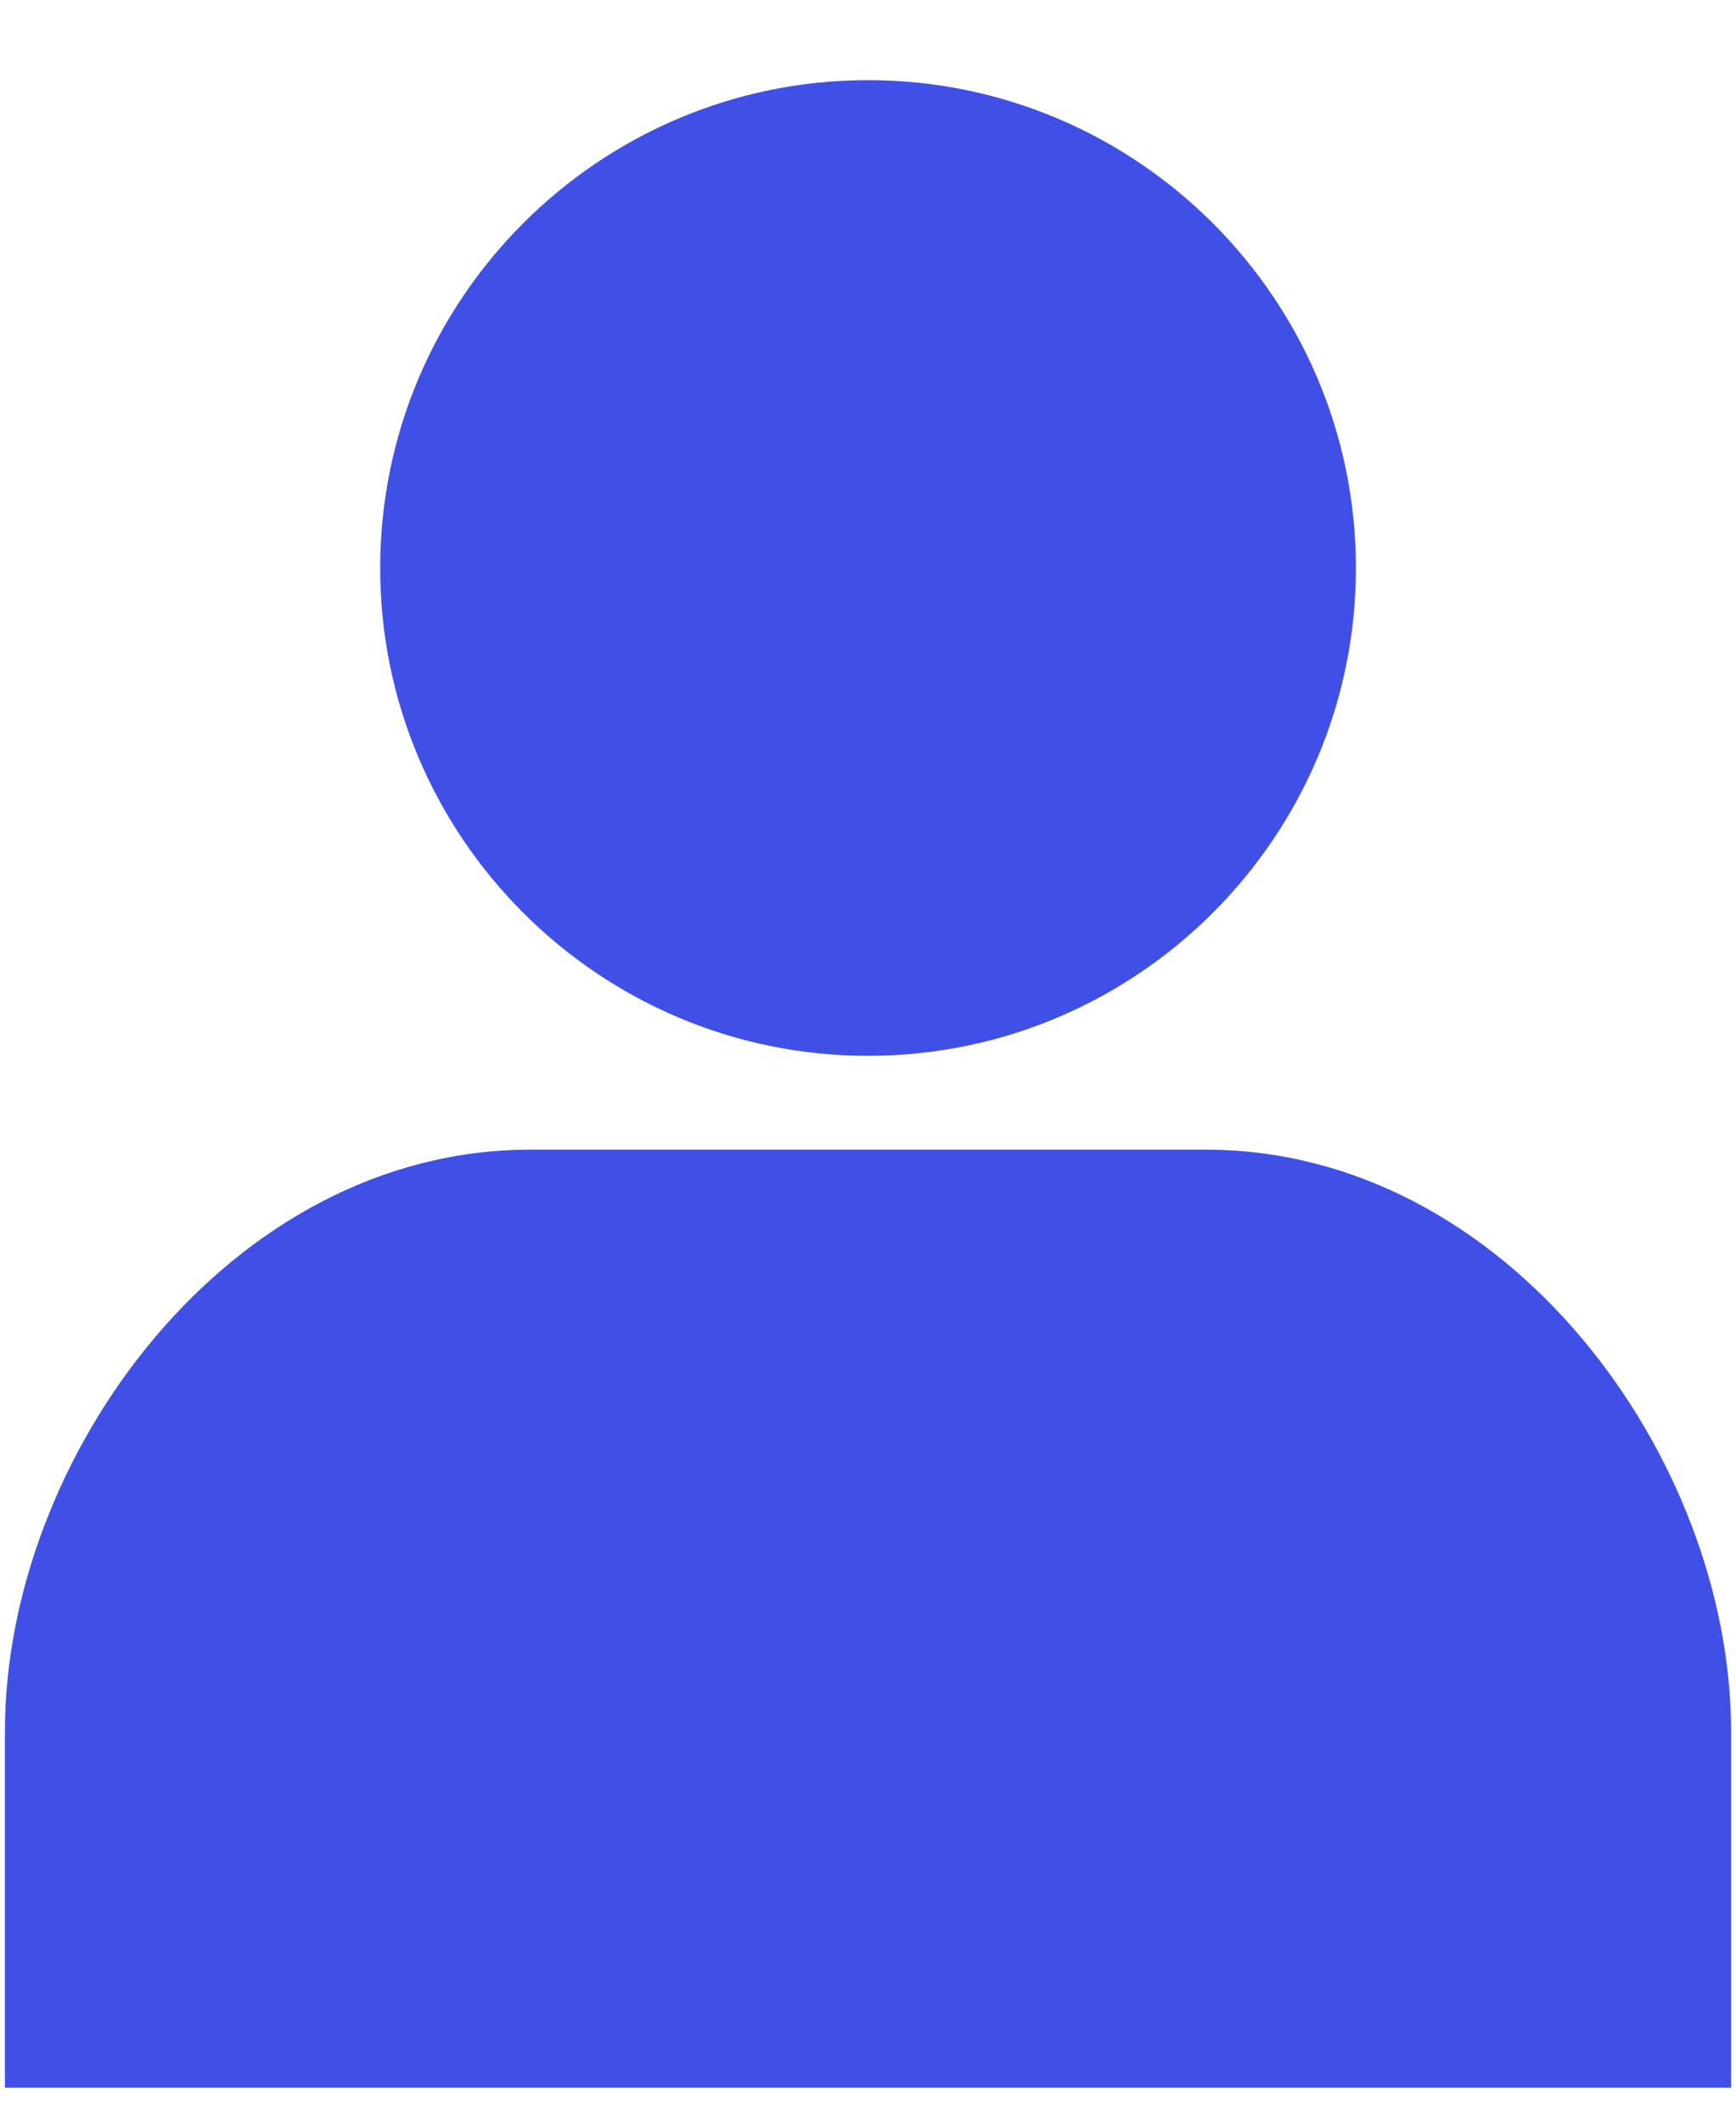 <svg width="18" height="22" viewBox="0 0 18 22" fill="none" xmlns="http://www.w3.org/2000/svg">
<path d="M12.502 11.921H5.498C2.38 11.921 0.051 15.105 0.051 17.952V21.648H17.949V17.952C17.949 15.105 15.62 11.921 12.502 11.921Z" fill="#4050E7"/>
<path d="M14.059 5.89C14.059 3.101 11.789 0.831 9 0.831C6.211 0.831 3.942 3.101 3.942 5.89C3.942 8.679 6.211 10.948 9 10.948C11.79 10.948 14.059 8.679 14.059 5.89Z" fill="#4050E7"/>
</svg>
